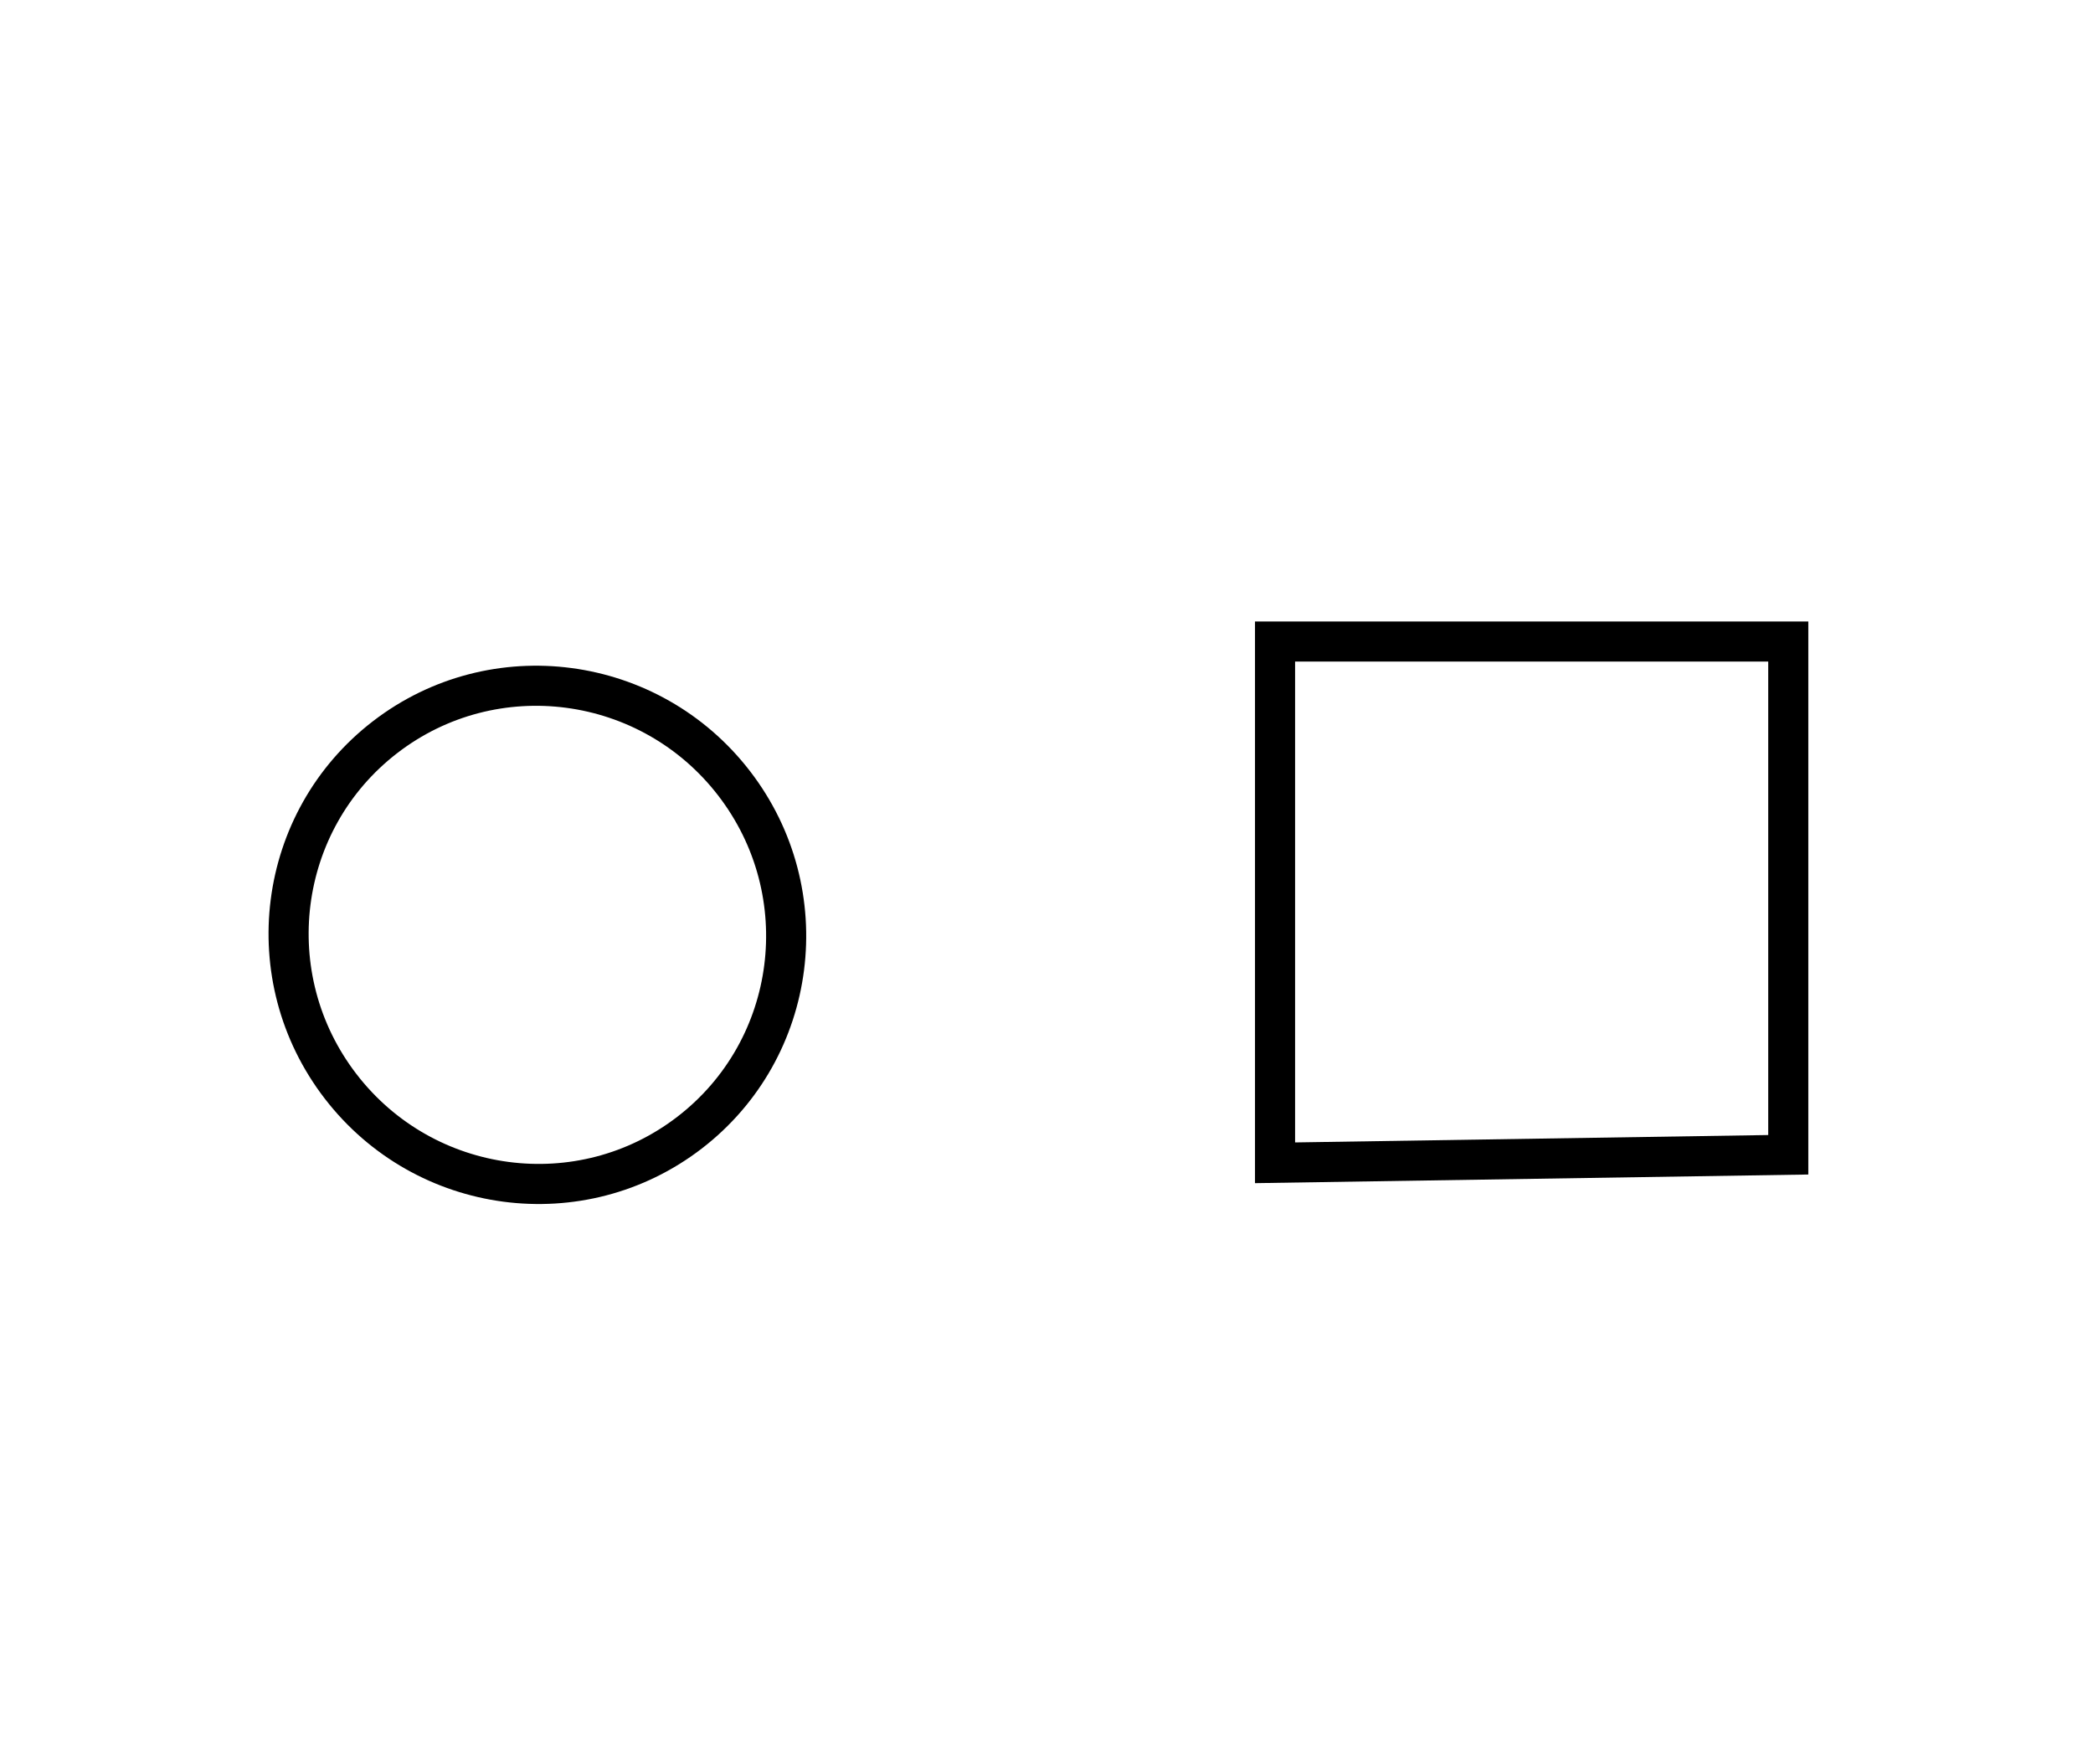 <?xml version="1.0" encoding="utf-8" ?>
<svg baseProfile="full" height="220" style="background-color: transparent;" version="1.1" viewBox="0,0,261,220" width="261" xmlns="http://www.w3.org/2000/svg" xmlns:ev="http://www.w3.org/2001/xml-events" xmlns:xlink="http://www.w3.org/1999/xlink"><defs><style type="text/css"><![CDATA[
                svg {
                    shape-rendering: geometricPrecision;
                    border: none;
                    outline: none;
                }
                path, ellipse {
                    vector-effect: non-scaling-stroke;
                }
            ]]></style></defs><ellipse cx="67.012" cy="116.578" fill="none" rx="30.965" ry="31.12" stroke="black" stroke-width="5" transform="rotate(142.404, 67.012, 116.578)" /><path d="M 159,80 L 159,145 L 223,144 L 223,80 Z" fill="none" stroke="black" stroke-width="5" /></svg>